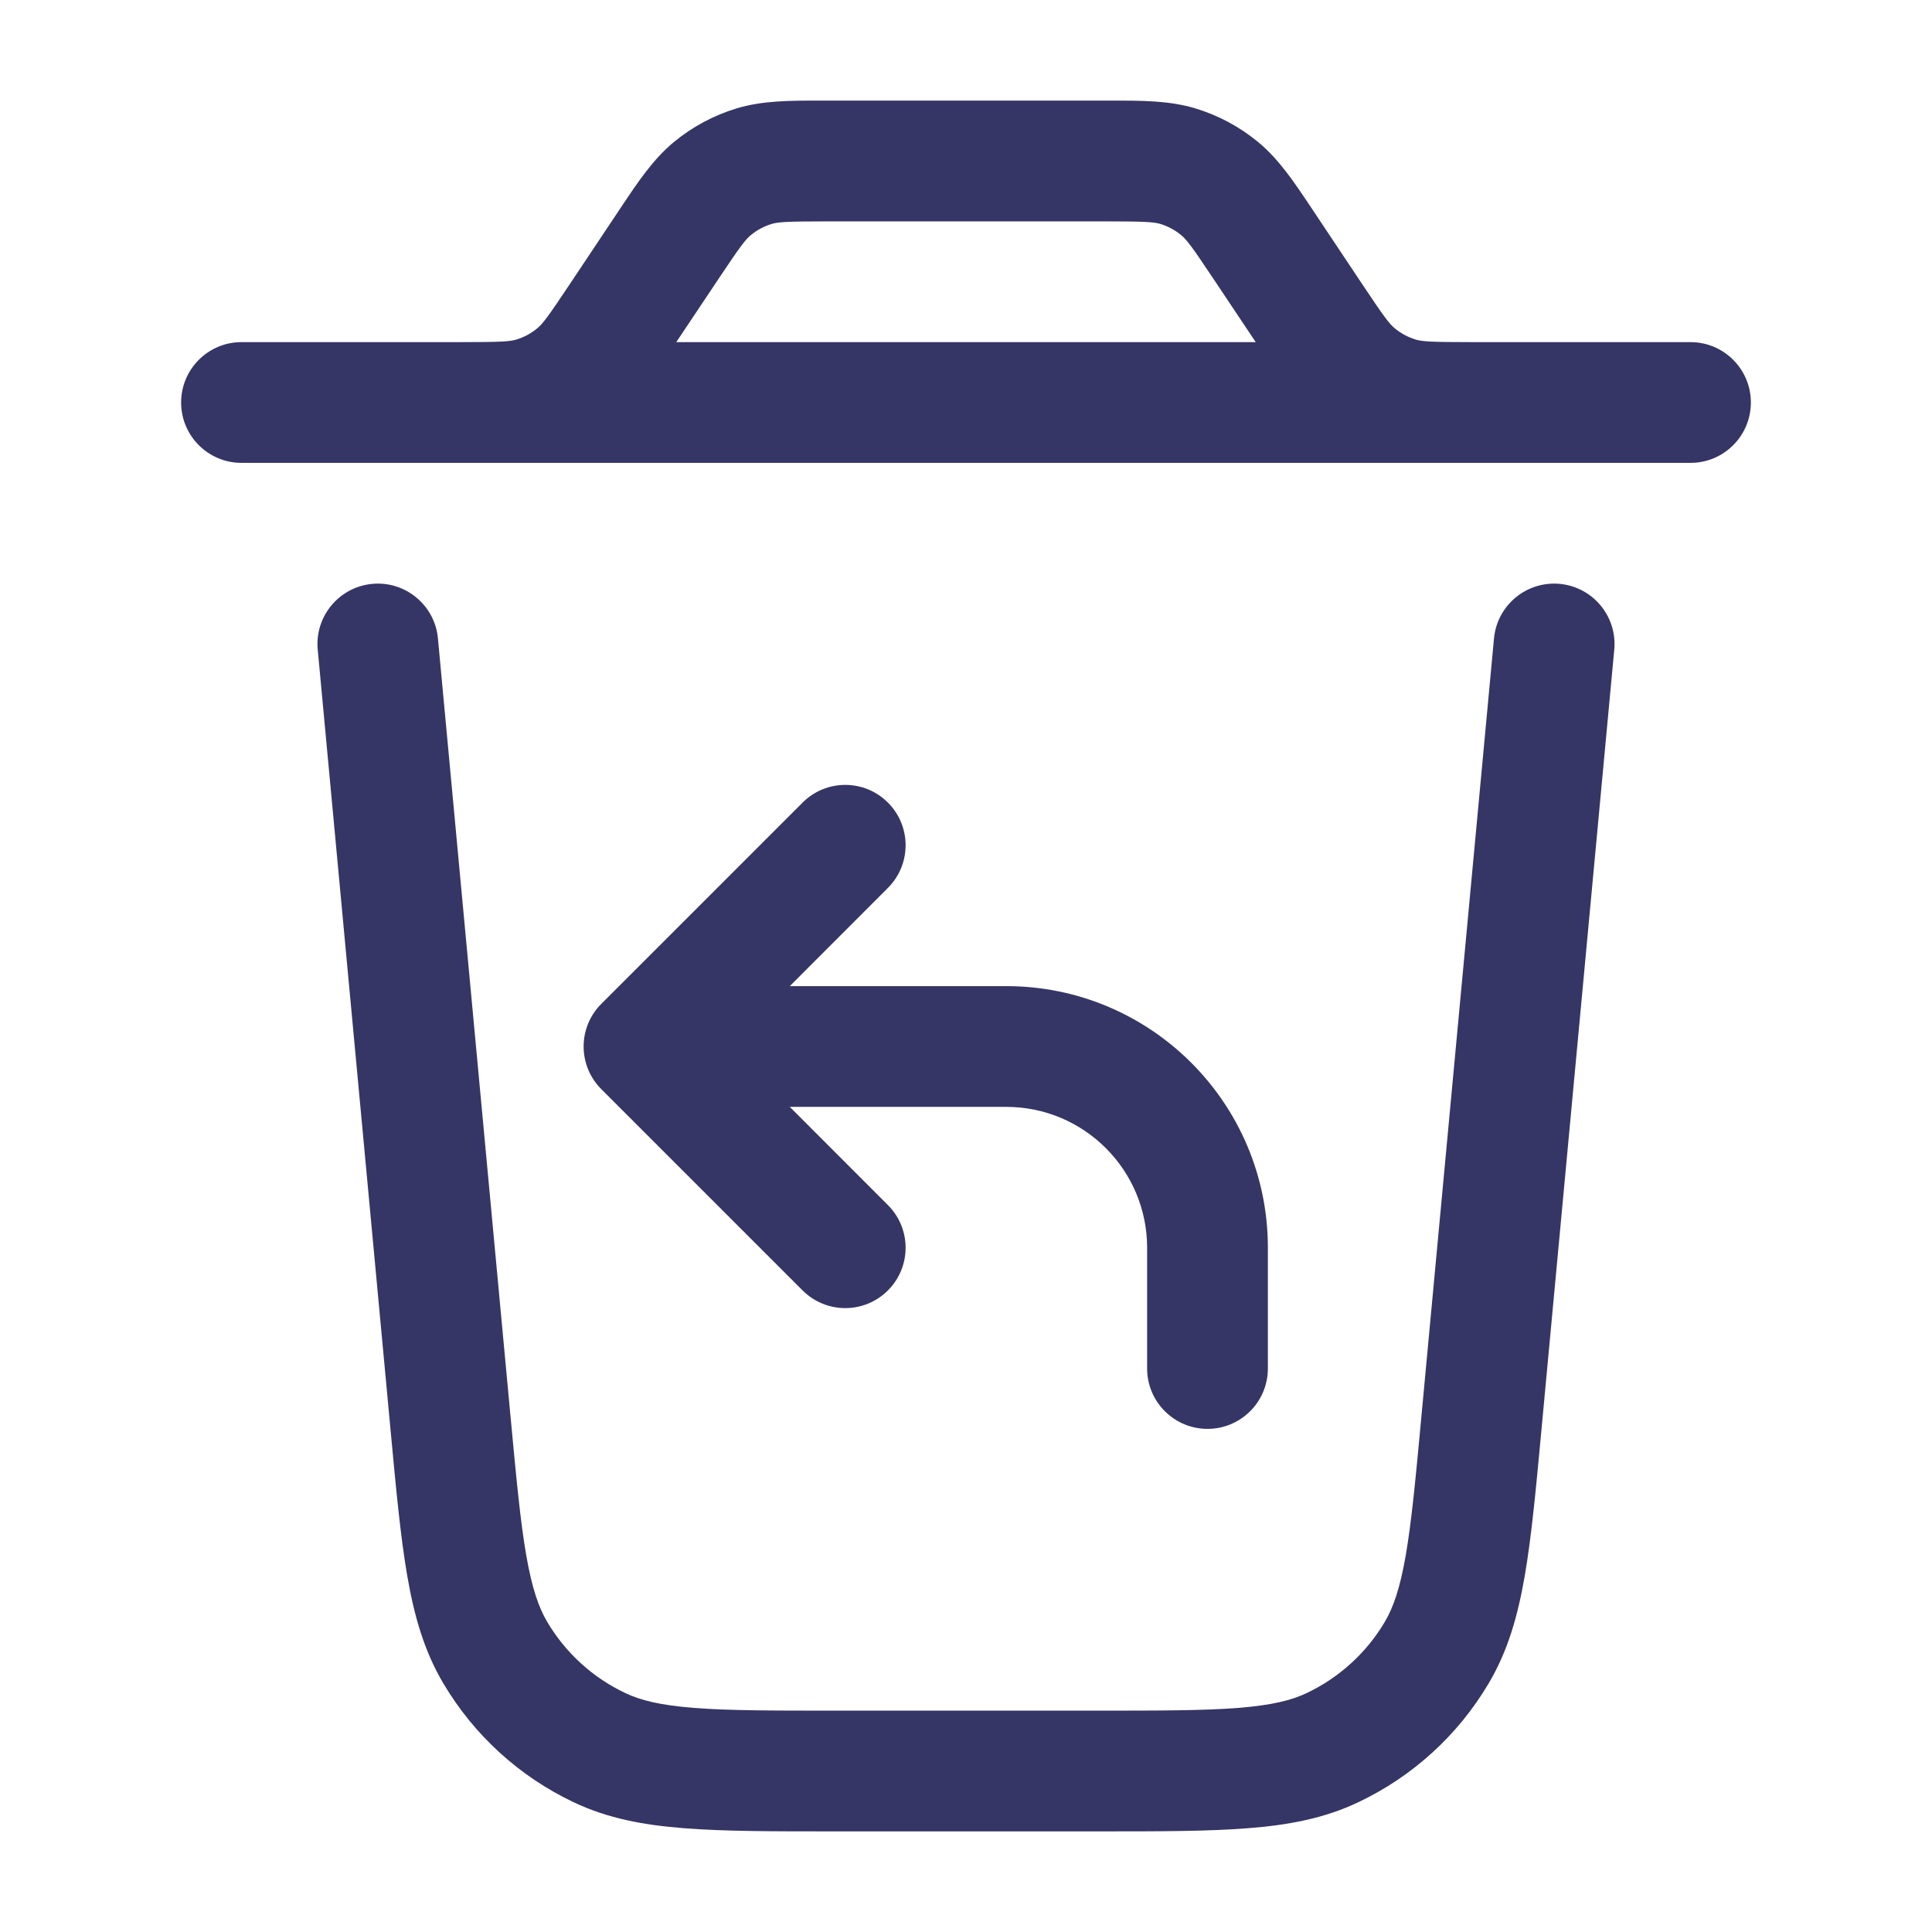<svg width="24" height="24" viewBox="0 0 24 24" fill="none" xmlns="http://www.w3.org/2000/svg">
<path fill-rule="evenodd" clip-rule="evenodd" d="M10.204 1.25C9.814 1.249 9.472 1.249 9.149 1.347C8.866 1.433 8.603 1.574 8.374 1.762C8.114 1.976 7.924 2.261 7.708 2.585L7.088 3.515C6.802 3.945 6.739 4.025 6.673 4.079C6.597 4.142 6.51 4.189 6.415 4.218C6.335 4.242 6.234 4.25 5.73 4.25H3C2.586 4.25 2.25 4.586 2.25 5C2.25 5.414 2.586 5.75 3 5.75H4.998L5 5.75L5.796 5.75C5.849 5.75 5.901 5.75 5.953 5.75H18.047C18.099 5.75 18.151 5.75 18.204 5.75L19 5.75L19.002 5.75H21C21.414 5.75 21.75 5.414 21.75 5C21.75 4.586 21.414 4.25 21 4.25H18.27C17.766 4.25 17.666 4.242 17.585 4.218C17.491 4.189 17.403 4.142 17.327 4.079C17.261 4.025 17.198 3.945 16.912 3.515L16.292 2.585C16.076 2.261 15.886 1.976 15.626 1.762C15.397 1.574 15.134 1.433 14.851 1.347C14.528 1.249 14.186 1.249 13.796 1.25H10.204ZM15.599 4.25L15.088 3.485C14.802 3.055 14.739 2.975 14.673 2.921C14.597 2.858 14.509 2.811 14.415 2.782C14.334 2.758 14.232 2.75 13.716 2.75H10.284C9.768 2.75 9.666 2.758 9.585 2.782C9.49 2.811 9.403 2.858 9.327 2.921C9.261 2.975 9.198 3.055 8.912 3.485L8.401 4.25H15.599Z" fill="#353566"/>
<path d="M3.947 8.07C3.908 7.657 4.212 7.292 4.624 7.253C5.036 7.215 5.402 7.518 5.44 7.93L6.34 17.576C6.413 18.357 6.464 18.899 6.537 19.32C6.609 19.732 6.692 19.97 6.799 20.15C7.027 20.534 7.364 20.841 7.768 21.032C7.957 21.122 8.201 21.183 8.618 21.216C9.044 21.25 9.589 21.25 10.373 21.25H13.627C14.411 21.25 14.955 21.25 15.382 21.216C15.799 21.183 16.043 21.122 16.232 21.032C16.635 20.841 16.973 20.534 17.201 20.15C17.308 19.97 17.391 19.732 17.463 19.32C17.535 18.899 17.587 18.357 17.659 17.576L18.559 7.93C18.598 7.518 18.963 7.215 19.376 7.253C19.788 7.292 20.091 7.657 20.053 8.07L19.15 17.746C19.081 18.489 19.025 19.09 18.941 19.576C18.854 20.078 18.729 20.515 18.49 20.916C18.11 21.556 17.548 22.068 16.875 22.387C16.454 22.588 16.006 22.672 15.499 22.711C15.007 22.75 14.404 22.75 13.657 22.75H10.342C9.596 22.75 8.993 22.75 8.501 22.711C7.993 22.672 7.546 22.588 7.124 22.387C6.452 22.068 5.89 21.556 5.51 20.916C5.271 20.515 5.146 20.078 5.059 19.576C4.975 19.09 4.919 18.489 4.85 17.746L3.947 8.07Z" fill="#353566"/>
<path d="M14.25 17V15.5C14.25 14.534 13.466 13.75 12.5 13.75H9.811L11.03 14.97C11.323 15.263 11.323 15.737 11.03 16.03C10.737 16.323 10.263 16.323 9.97 16.03L7.47 13.53C7.329 13.39 7.25 13.199 7.25 13C7.25 12.801 7.329 12.61 7.47 12.47L9.97 9.97C10.263 9.677 10.737 9.677 11.03 9.97C11.323 10.263 11.323 10.737 11.03 11.03L9.811 12.25H12.5C14.295 12.25 15.75 13.705 15.75 15.5V17C15.75 17.414 15.414 17.75 15 17.75C14.586 17.75 14.25 17.414 14.25 17Z" fill="#353566"/>
</svg>
